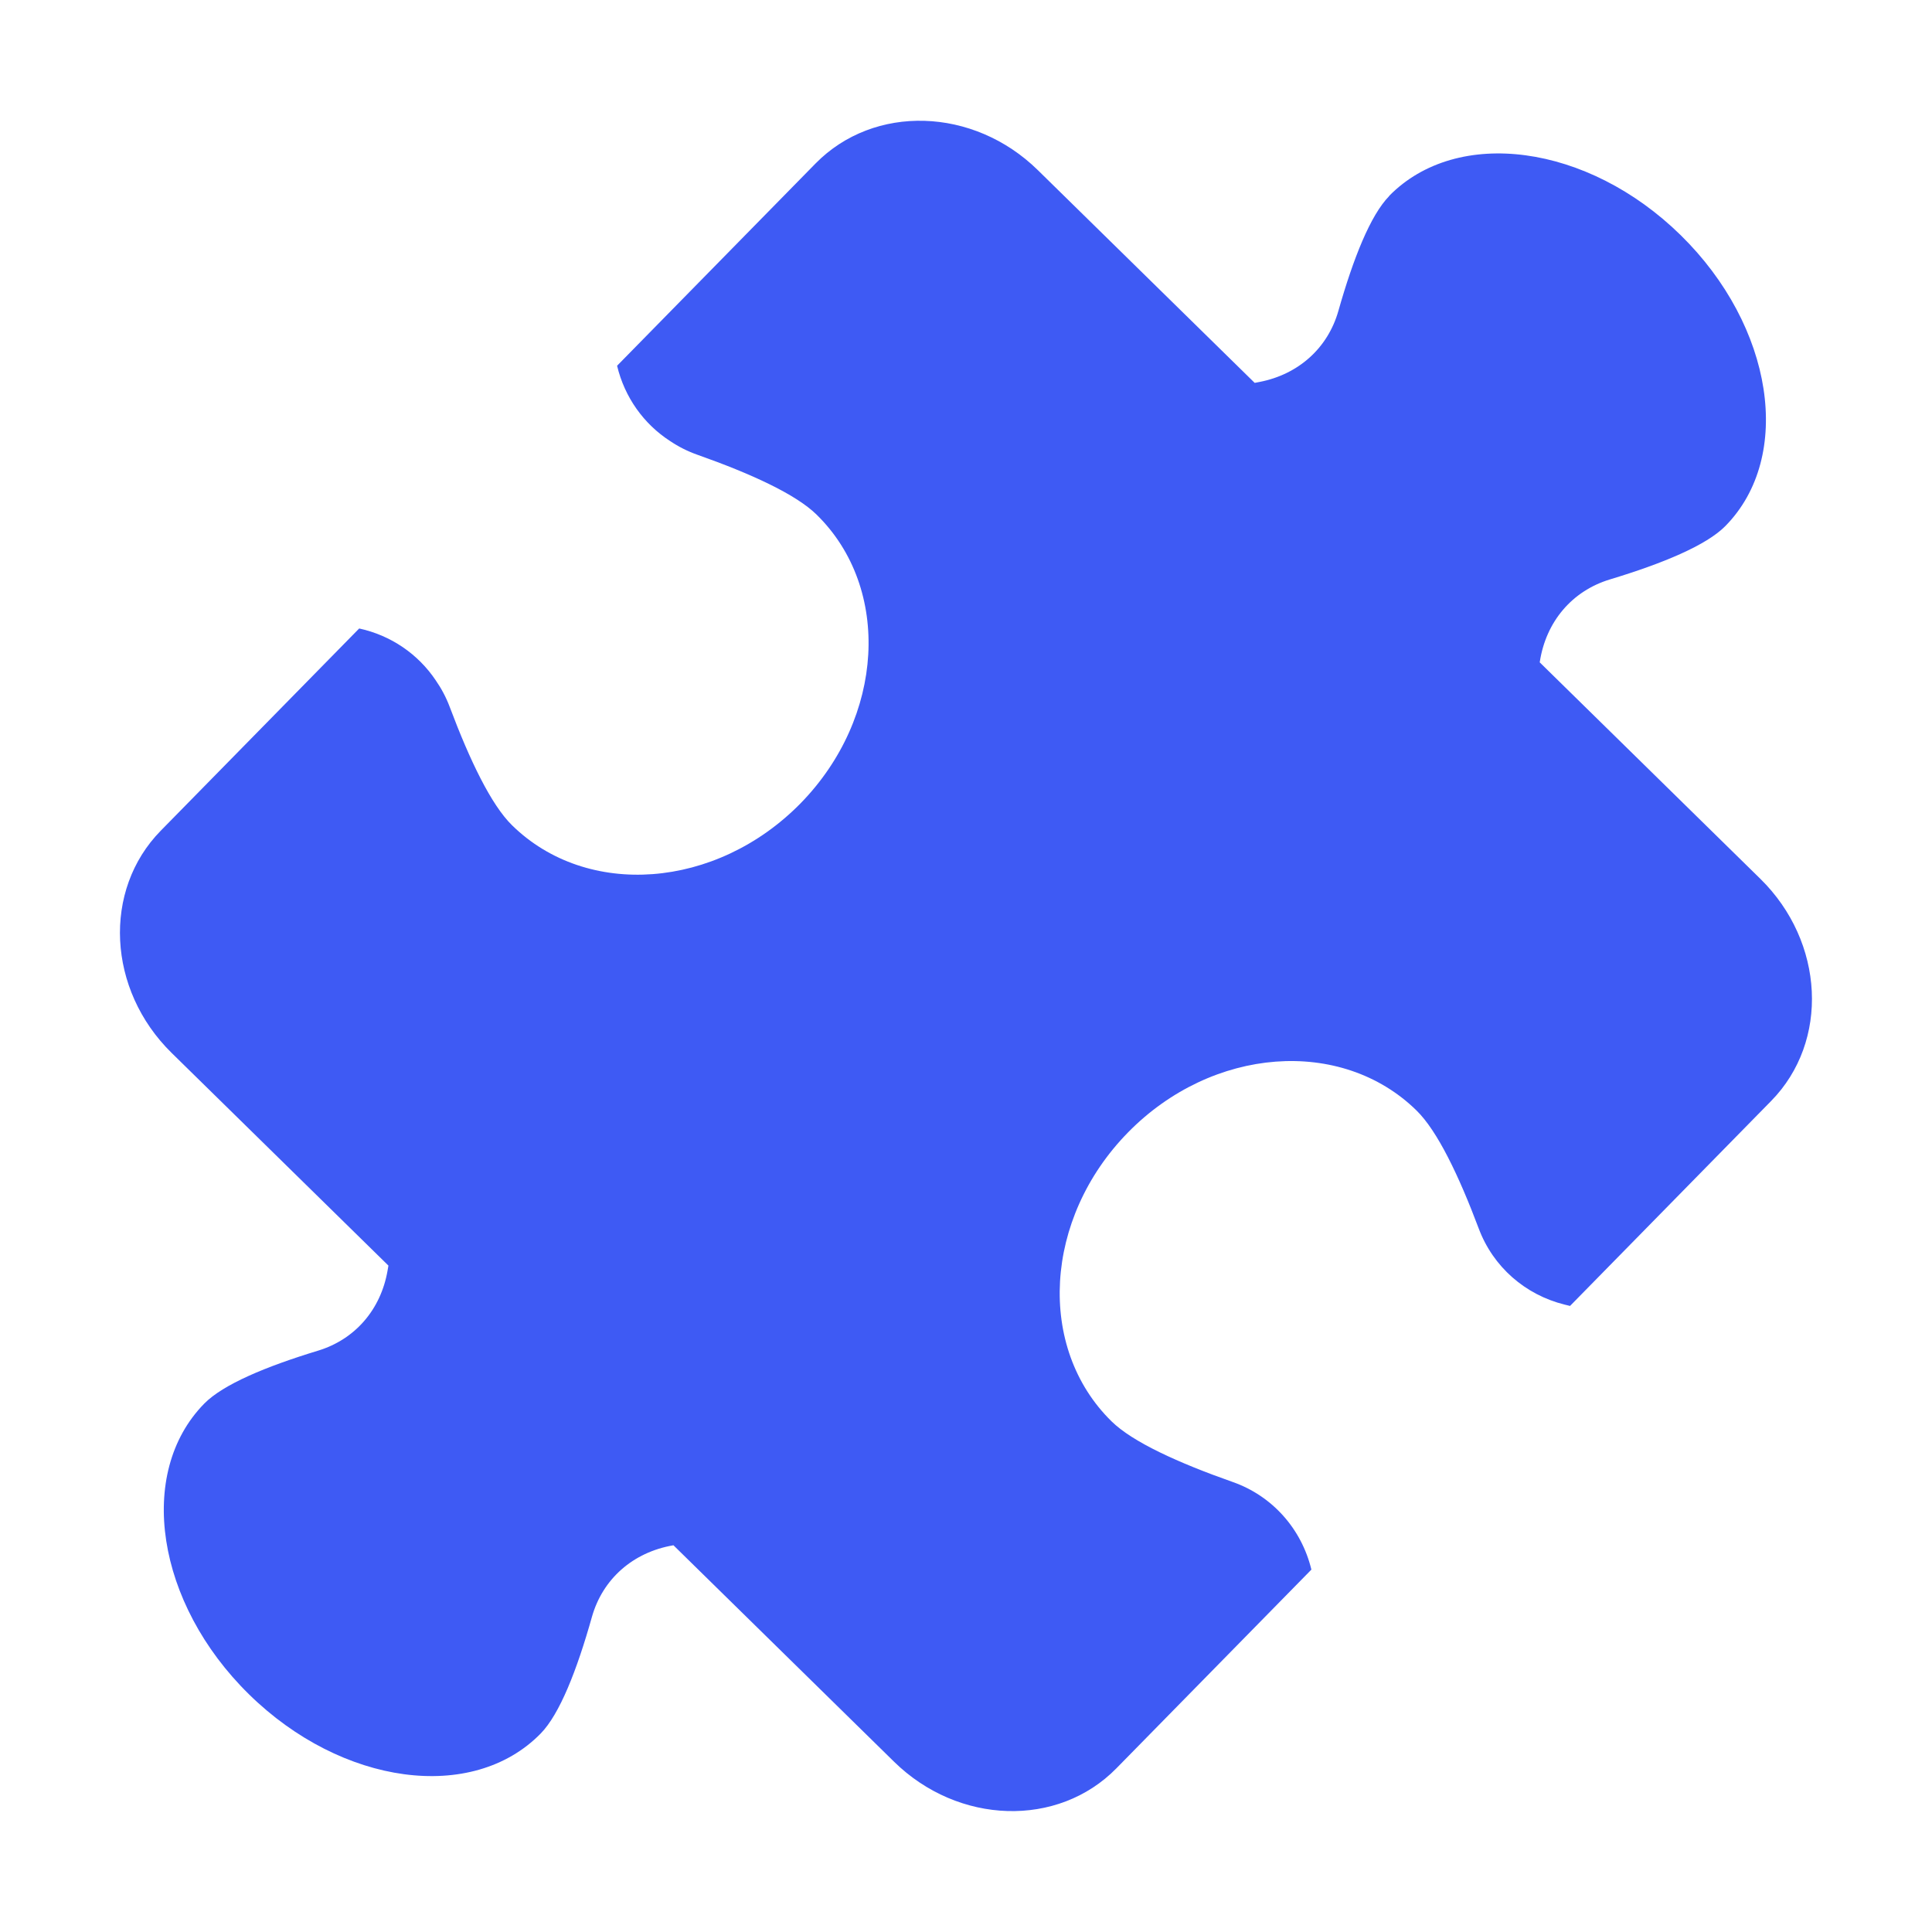<?xml version="1.0" encoding="UTF-8"?><svg id="Layer_1" xmlns="http://www.w3.org/2000/svg" viewBox="0 0 40 40"><rect y="0" width="40" height="40" fill="none"/><path d="m28.762,4.059c-.39.398-.744,1.292-1.052,2.377-.219.772-.828,1.315-1.629,1.471l-.093.018-.011.002-4.489-4.404c-1.333-1.308-3.394-1.37-4.603-.138l-4.085,4.163-.024.024c.156.654.553,1.208,1.1,1.561.173.116.361.211.562.282,1.115.394,2.041.819,2.471,1.242,1.555,1.526,1.403,4.201-.337,5.978-1.744,1.774-4.416,1.976-5.971.451-.431-.422-.873-1.34-1.289-2.447-.075-.2-.174-.386-.293-.557-.364-.541-.925-.927-1.582-1.07l-.024.024-4.085,4.163c-1.209,1.232-1.108,3.292.225,4.6l4.489,4.404-.002.011-.016.093c-.14.805-.671,1.423-1.439,1.657-1.079.328-1.967.699-2.357,1.097-1.411,1.438-.995,4.133.928,6.019,1.923,1.887,4.625,2.251,6.036.813.395-.402.752-1.312,1.062-2.413.223-.792.853-1.342,1.679-1.485.003,0,.007-.002.01-.002l4.567,4.481c1.333,1.308,3.394,1.37,4.603.138l4.038-4.115c-.205-.846-.811-1.527-1.629-1.814-1.131-.398-2.073-.828-2.508-1.255-1.556-1.526-1.403-4.204.34-5.982s4.418-1.98,5.974-.454c.431.422.873,1.34,1.289,2.447.296.788.959,1.369,1.779,1.572l.11.027,4.164-4.244c1.209-1.232,1.108-3.292-.225-4.6l-4.567-4.481s.002-.007.002-.01c.127-.829.665-1.469,1.453-1.707,1.095-.331,1.998-.706,2.392-1.108,1.411-1.438.995-4.133-.928-6.019-1.923-1.887-4.625-2.251-6.036-.813Z" fill="#3e5af4"/></svg>